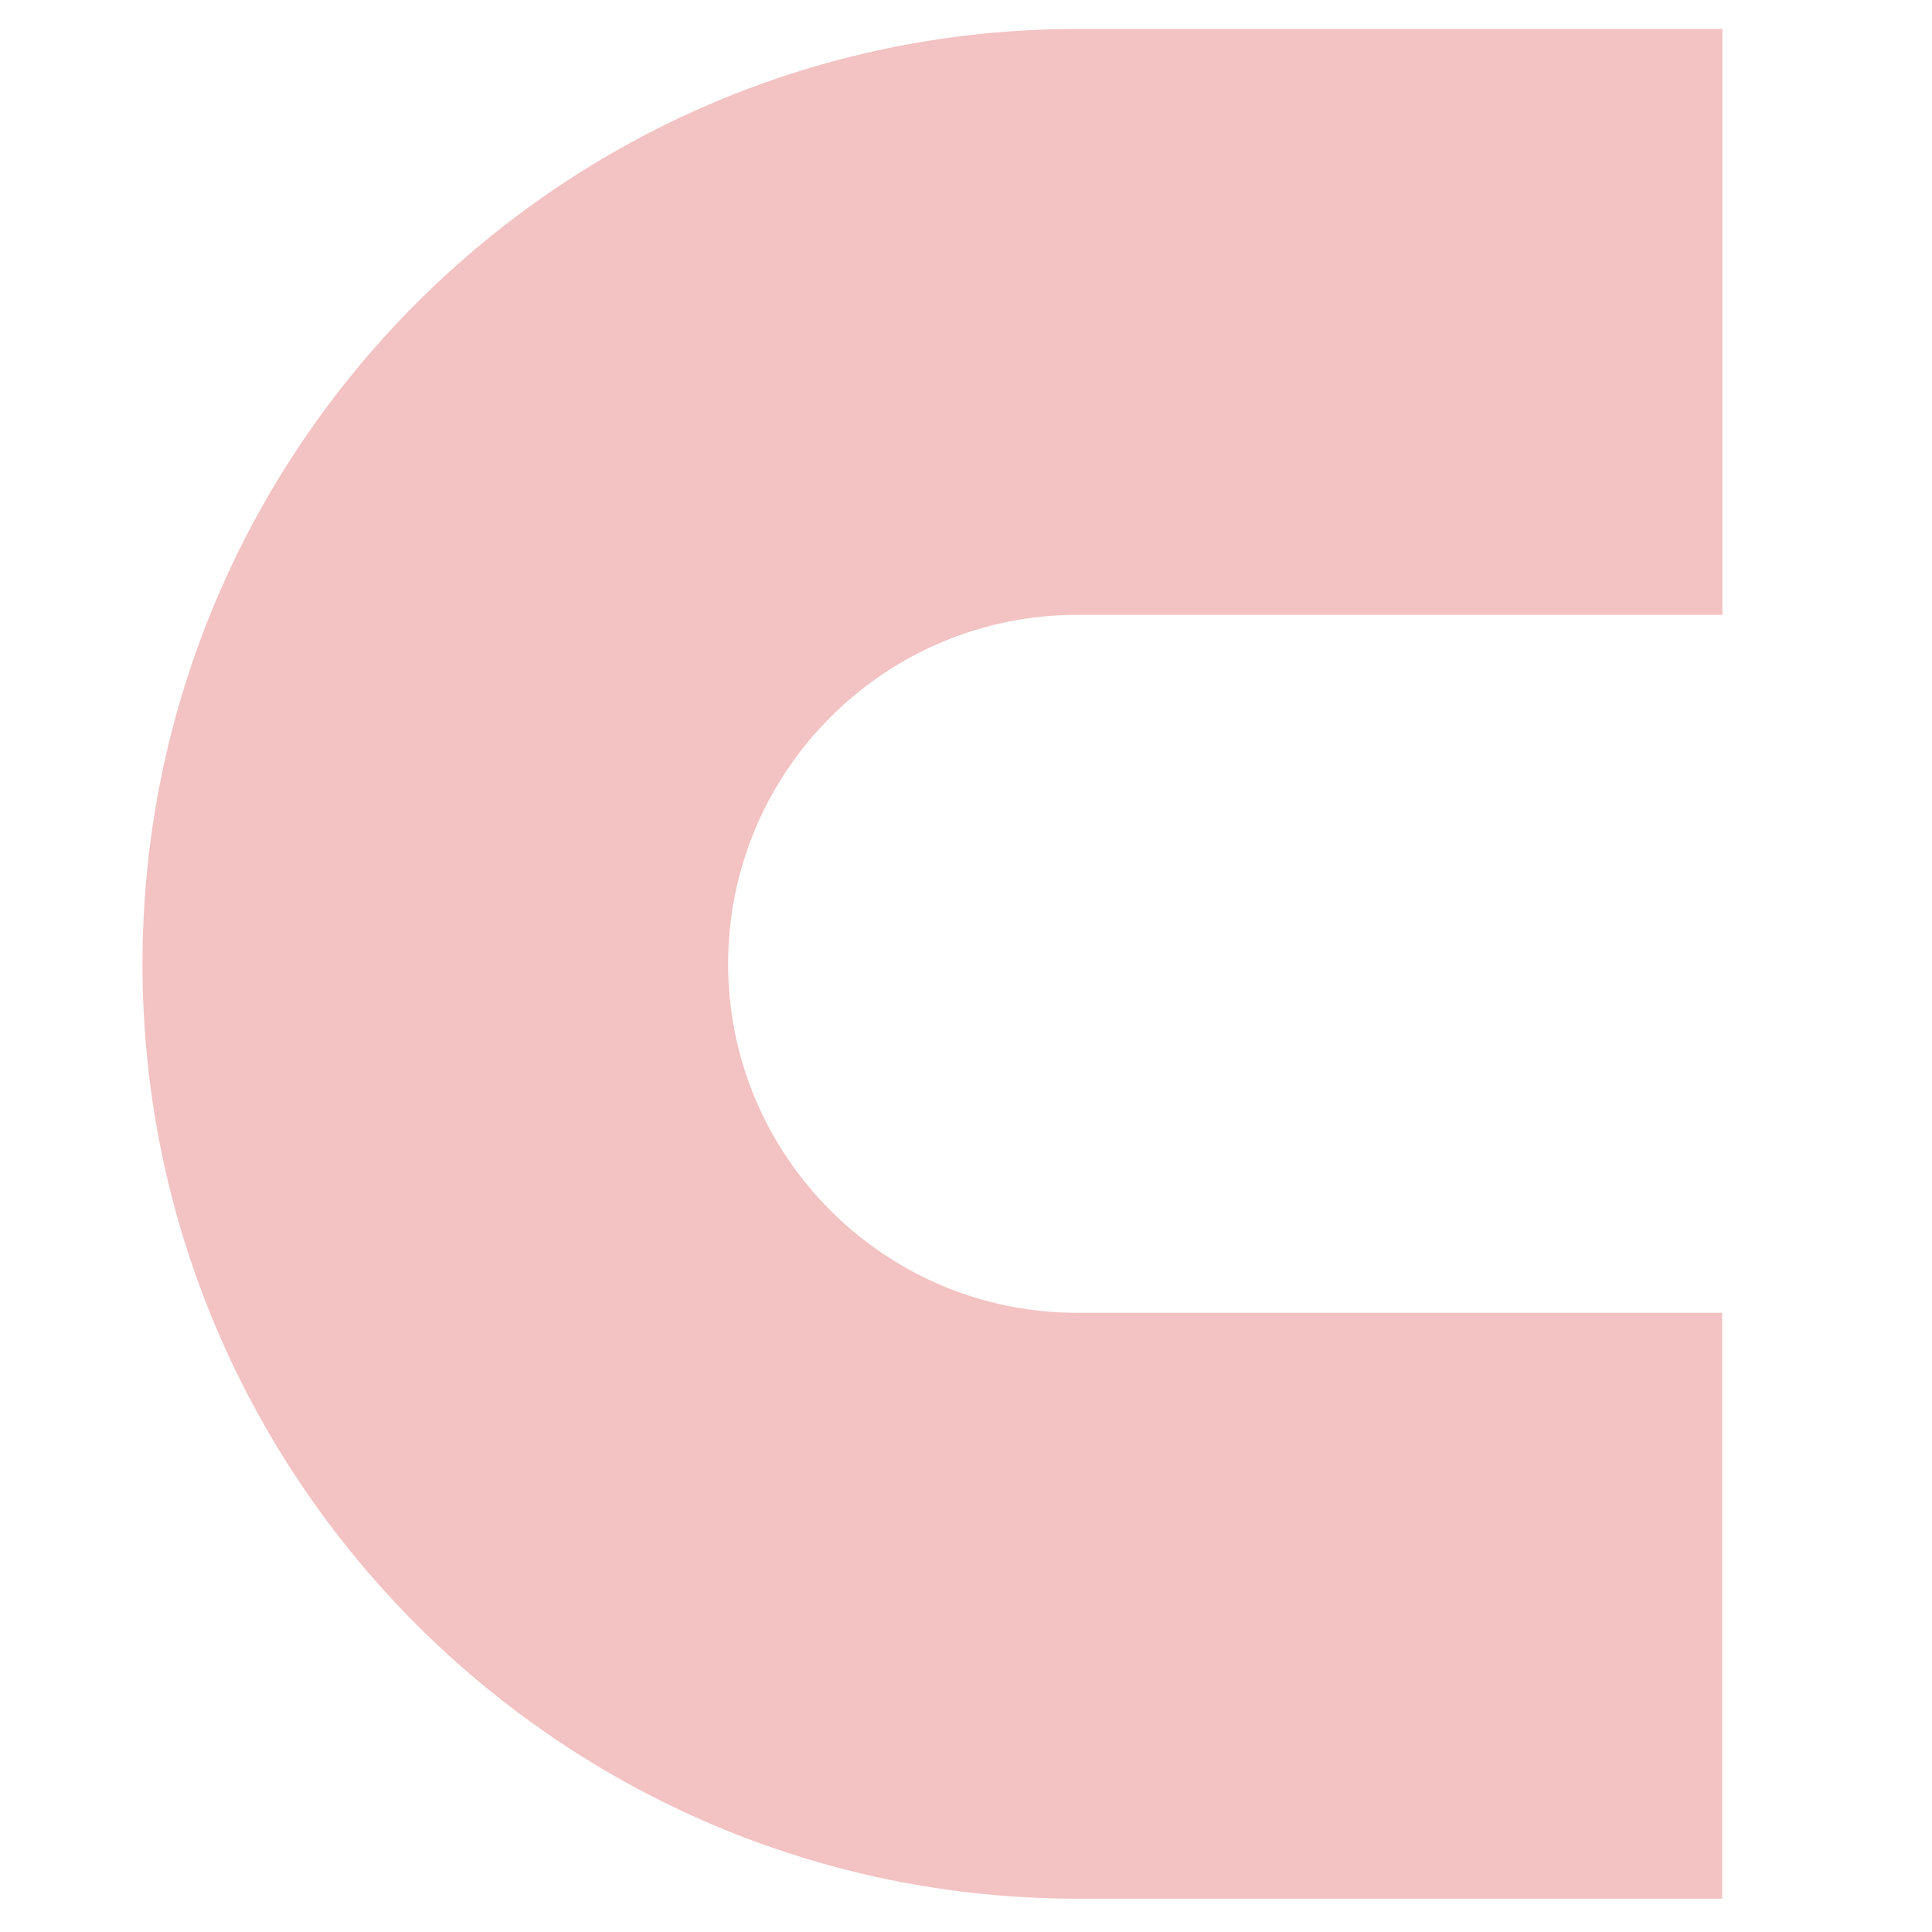 <?xml version="1.0" encoding="utf-8"?>
<!-- Generator: Adobe Illustrator 22.1.0, SVG Export Plug-In . SVG Version: 6.00 Build 0)  -->
<svg version="1.1" xmlns="http://www.w3.org/2000/svg" xmlns:xlink="http://www.w3.org/1999/xlink" x="0px" y="0px"
	 viewBox="0 0 800 800" style="enable-background:new 0 0 800 800;" xml:space="preserve">
<style type="text/css">
	.st0{display:none;}
	.st1{display:inline;opacity:0.35;fill:#5160B5;enable-background:new    ;}
	.st2{opacity:0.35;fill:#DD5151;}
</style>
<g id="Capa_2_1_" class="st0">
	<path class="st1" d="M396.5,205.5C289.6,205.5,203,292.1,203,399h-2.5C93.6,399.1,7,485.7,7,592.6s86.6,193.5,193.5,193.5H791
		V592.6V399.1V205.5C791,98.6,704.4,12,597.5,12h-4.9C485.6,12,399,98.6,399,205.5"/>
</g>
<g id="Capa_3">
	<path class="st2" d="M713.2,12v242.6H446c-79.7,0-144.5,64.8-144.5,144.5c0,79.7,64.8,144.5,144.5,144.5h267.1v242.6H446
		c-213.4,0-387-173.6-387-387C59,185.6,232.6,12,446,12H713.2z"/>
</g>
</svg>
